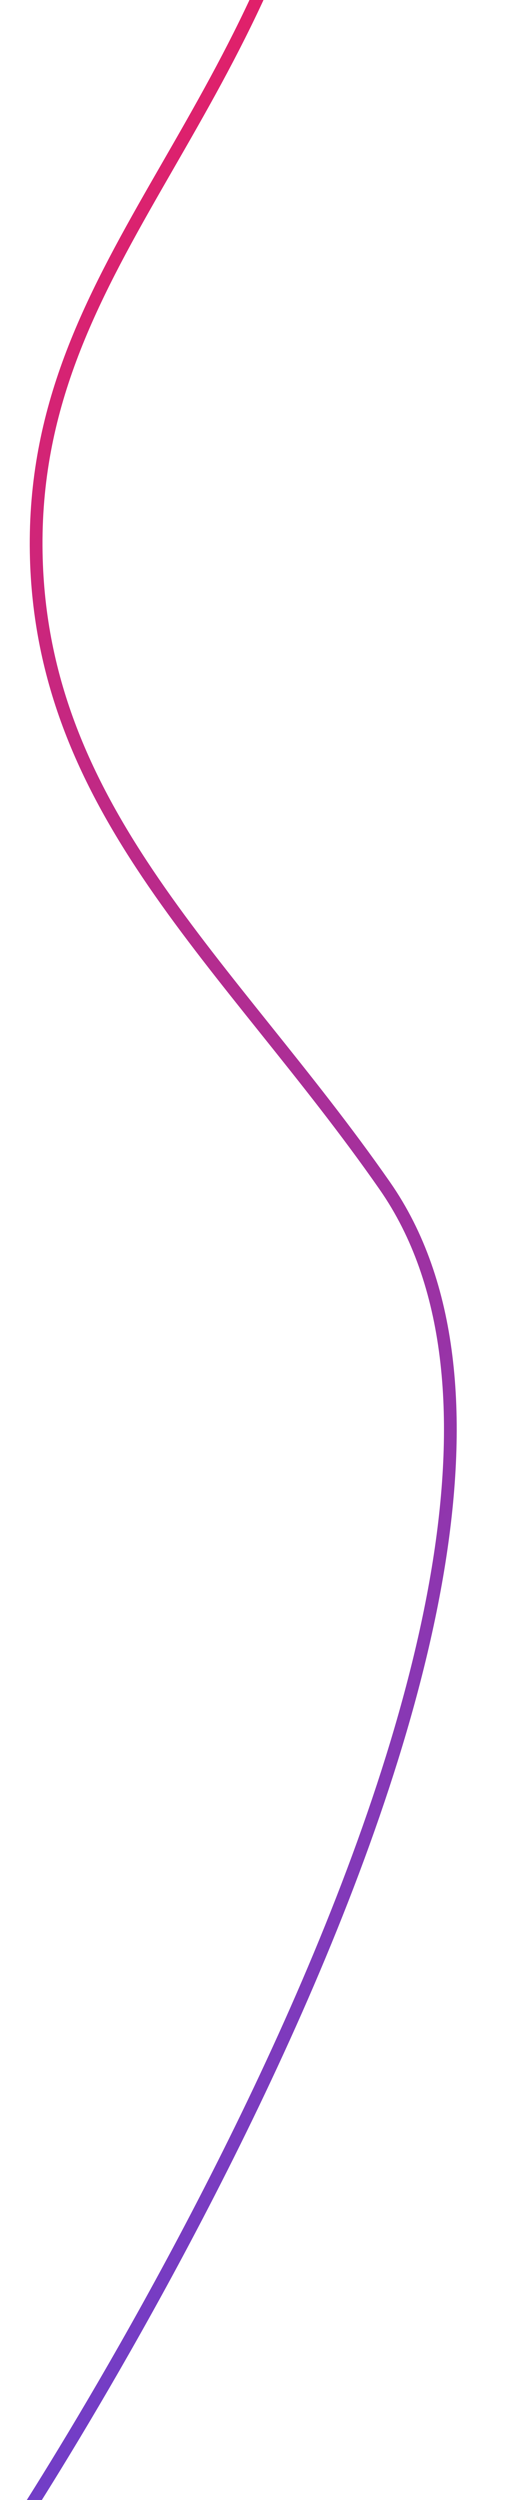 <svg width="317" height="1568" viewBox="0 0 317 1568" fill="none" xmlns="http://www.w3.org/2000/svg">
<path id="Rectangle" d="M7.856 1589.46C8.151 1589 8.463 1588.52 8.793 1588.01C11.722 1583.49 15.994 1576.84 21.369 1568.29C32.119 1551.19 47.284 1526.51 64.957 1496.14C100.299 1435.41 145.696 1351.9 185.878 1260.87C226.045 1169.87 261.08 1071.17 275.581 980.072C290.065 889.084 284.183 804.928 241.56 743.736C217.26 708.85 191.53 676.706 166.642 645.633L166.347 645.264C141.535 614.286 117.59 584.391 96.561 553.726C54.385 492.224 24.143 427.916 22.724 346.637C21.144 256.087 56.343 189.513 97.955 116.867C100.431 112.545 102.929 108.201 105.443 103.831C145.147 34.803 188.728 -40.964 209.528 -147.715C230.899 -257.396 202.505 -375.401 169.025 -465.665C152.262 -510.856 134.175 -549.226 120.277 -576.301C113.327 -589.841 107.421 -600.563 103.248 -607.907C102.077 -609.969 101.042 -611.764 100.159 -613.282L1110.96 -630.925L964.311 1695.49L7.856 1589.46Z" stroke="url(#paint0_linear_0_943)" stroke-width="8"/>
<defs>
<linearGradient id="paint0_linear_0_943" x1="-567.21" y1="502.842" x2="631.024" y2="1914.32" gradientUnits="userSpaceOnUse">
<stop stop-color="#E91E63"/>
<stop offset="1" stop-color="#304FFE"/>
</linearGradient>
</defs>
</svg>
